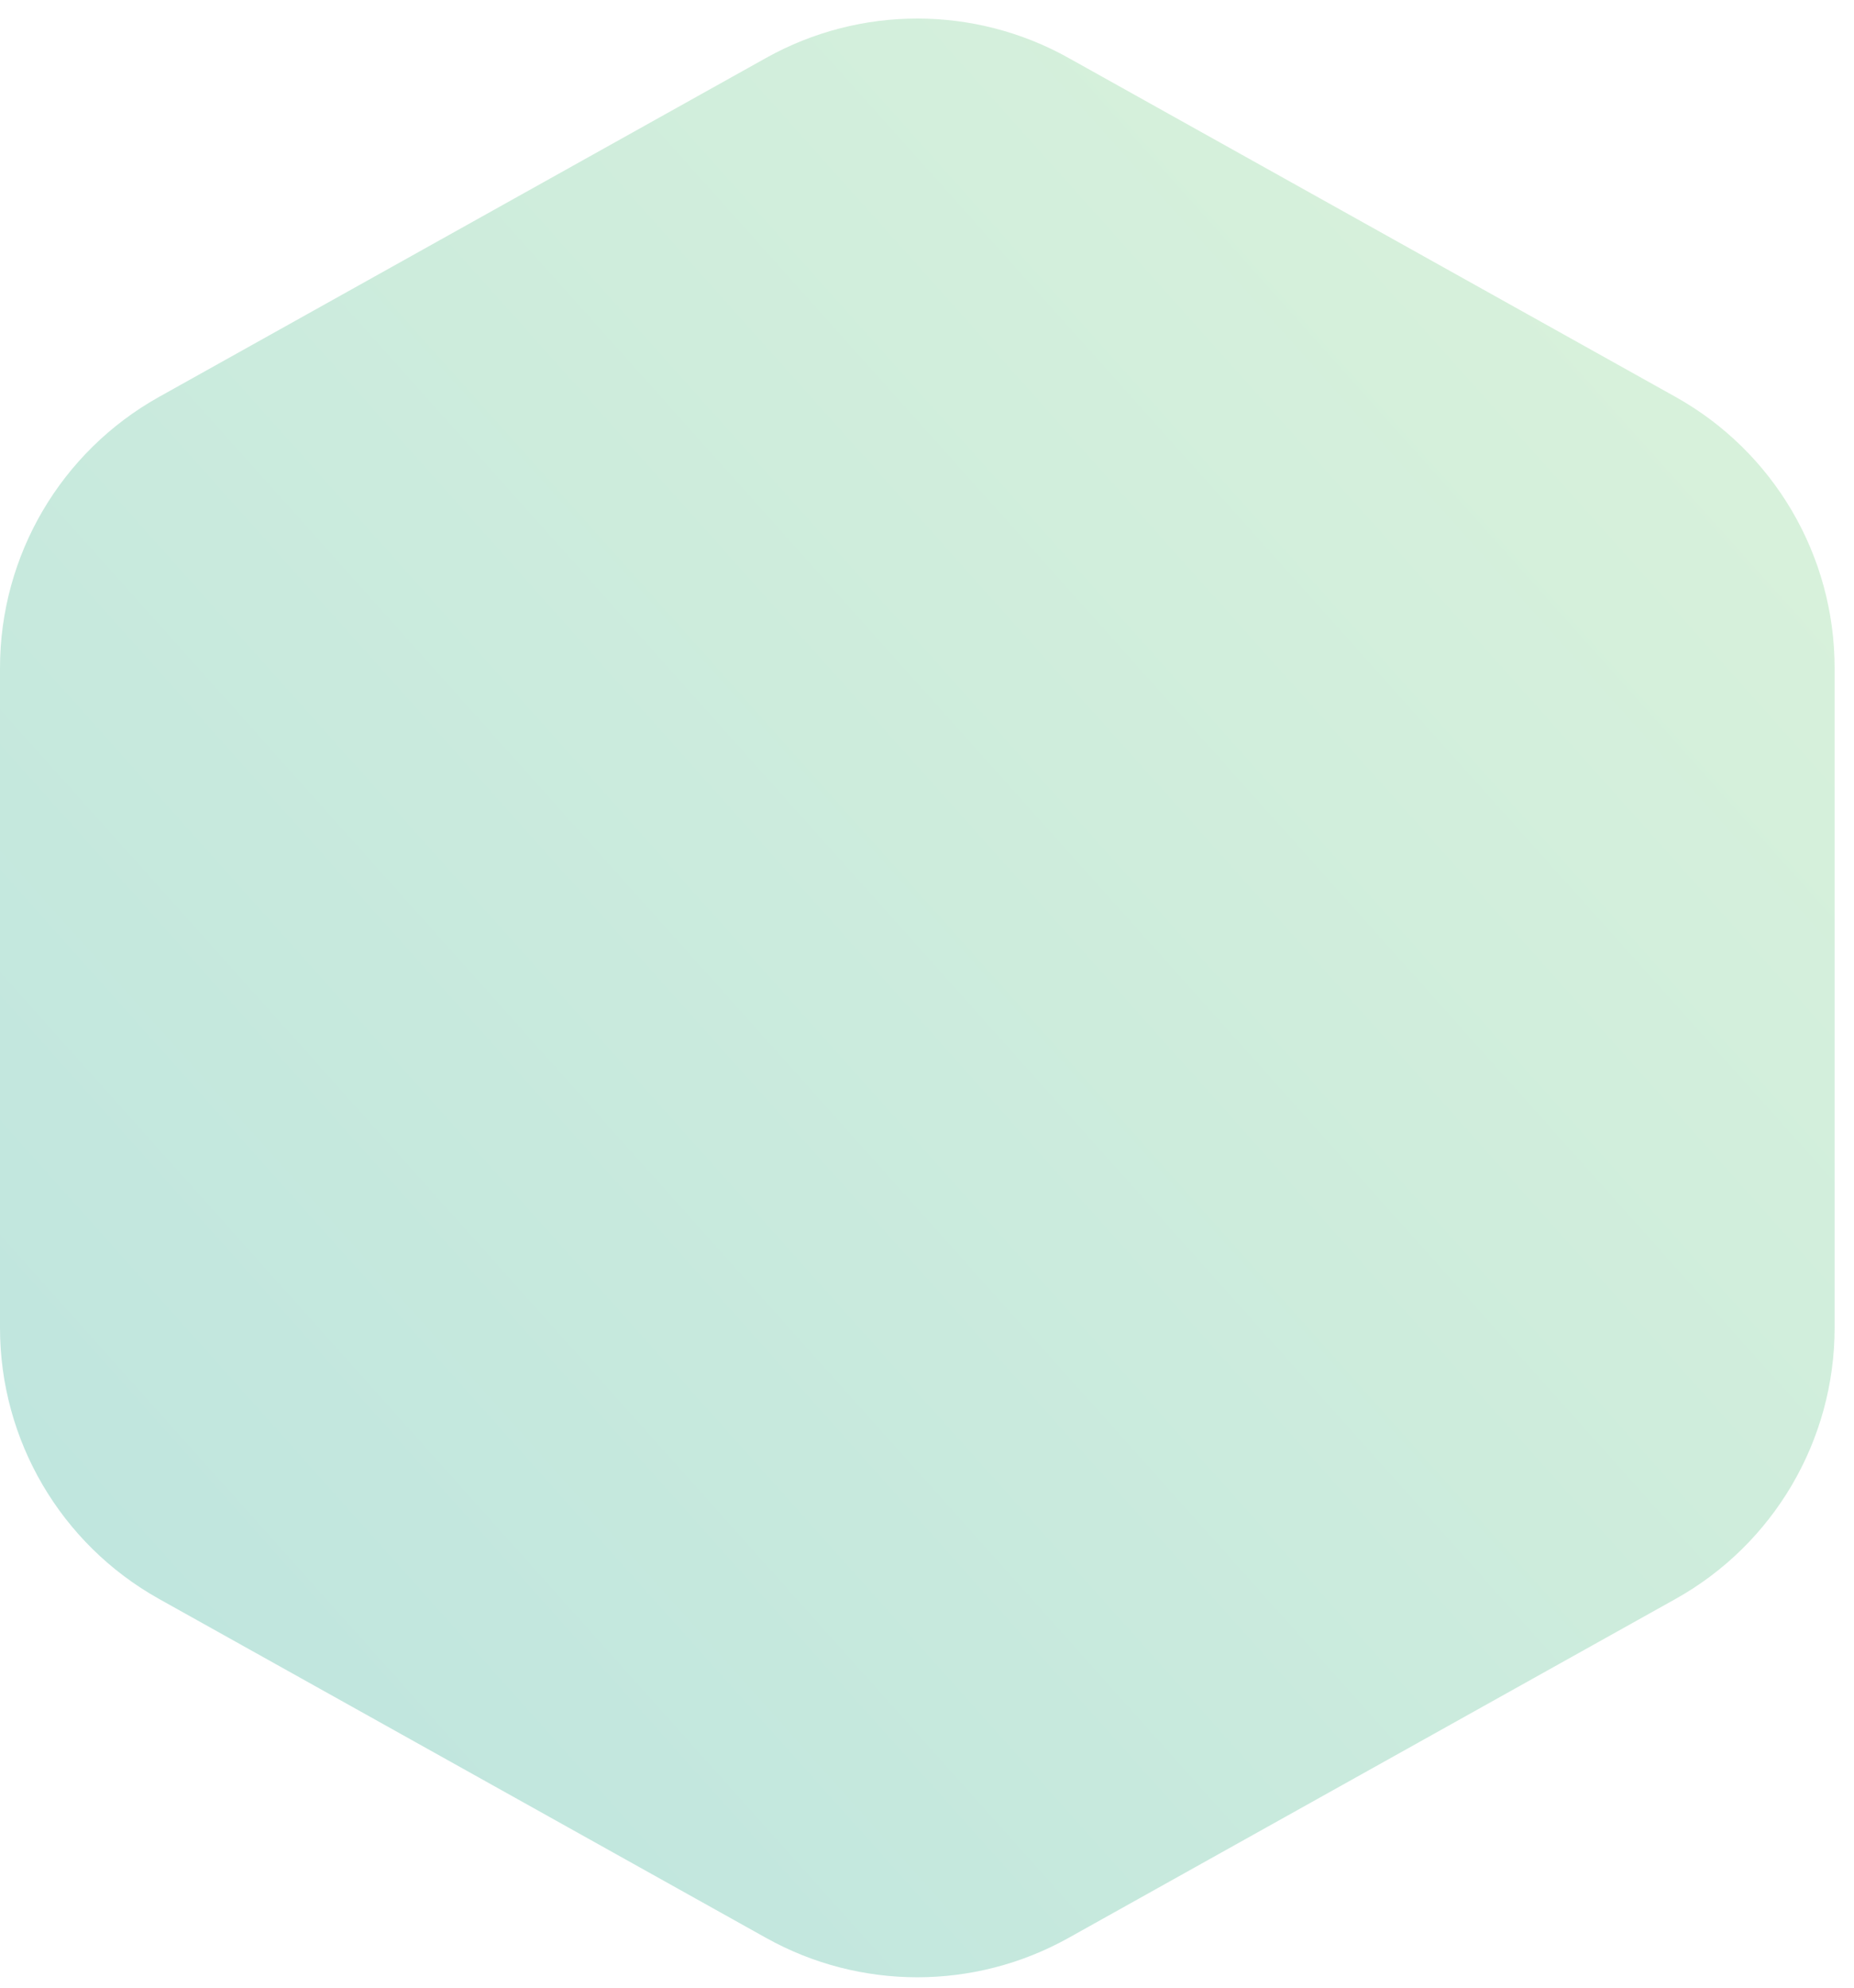 <svg width="70" height="75" viewBox="0 0 70 75" fill="none" xmlns="http://www.w3.org/2000/svg">
<path fill-rule="evenodd" clip-rule="evenodd" d="M28.926 2.185C32.474 0.205 36.794 0.205 40.342 2.185L63.262 14.976C66.97 17.045 69.268 20.958 69.268 25.204V50.103C69.268 54.349 66.97 58.263 63.262 60.332L40.342 73.123C36.794 75.102 32.474 75.102 28.926 73.123L6.005 60.332C2.298 58.263 0 54.349 0 50.103L0 25.204C0 20.958 2.298 17.045 6.005 14.976L28.926 2.185Z" fill="url(#paint0_linear_1437_6637)" fill-opacity="0.3"/>
<defs>
<linearGradient id="paint0_linear_1437_6637" x1="34.634" y1="-39.654" x2="-42.21" y2="29.198" gradientUnits="userSpaceOnUse">
<stop stop-color="#8CD987"/>
<stop offset="1" stop-color="#1FA595"/>
</linearGradient>
</defs>
</svg>
